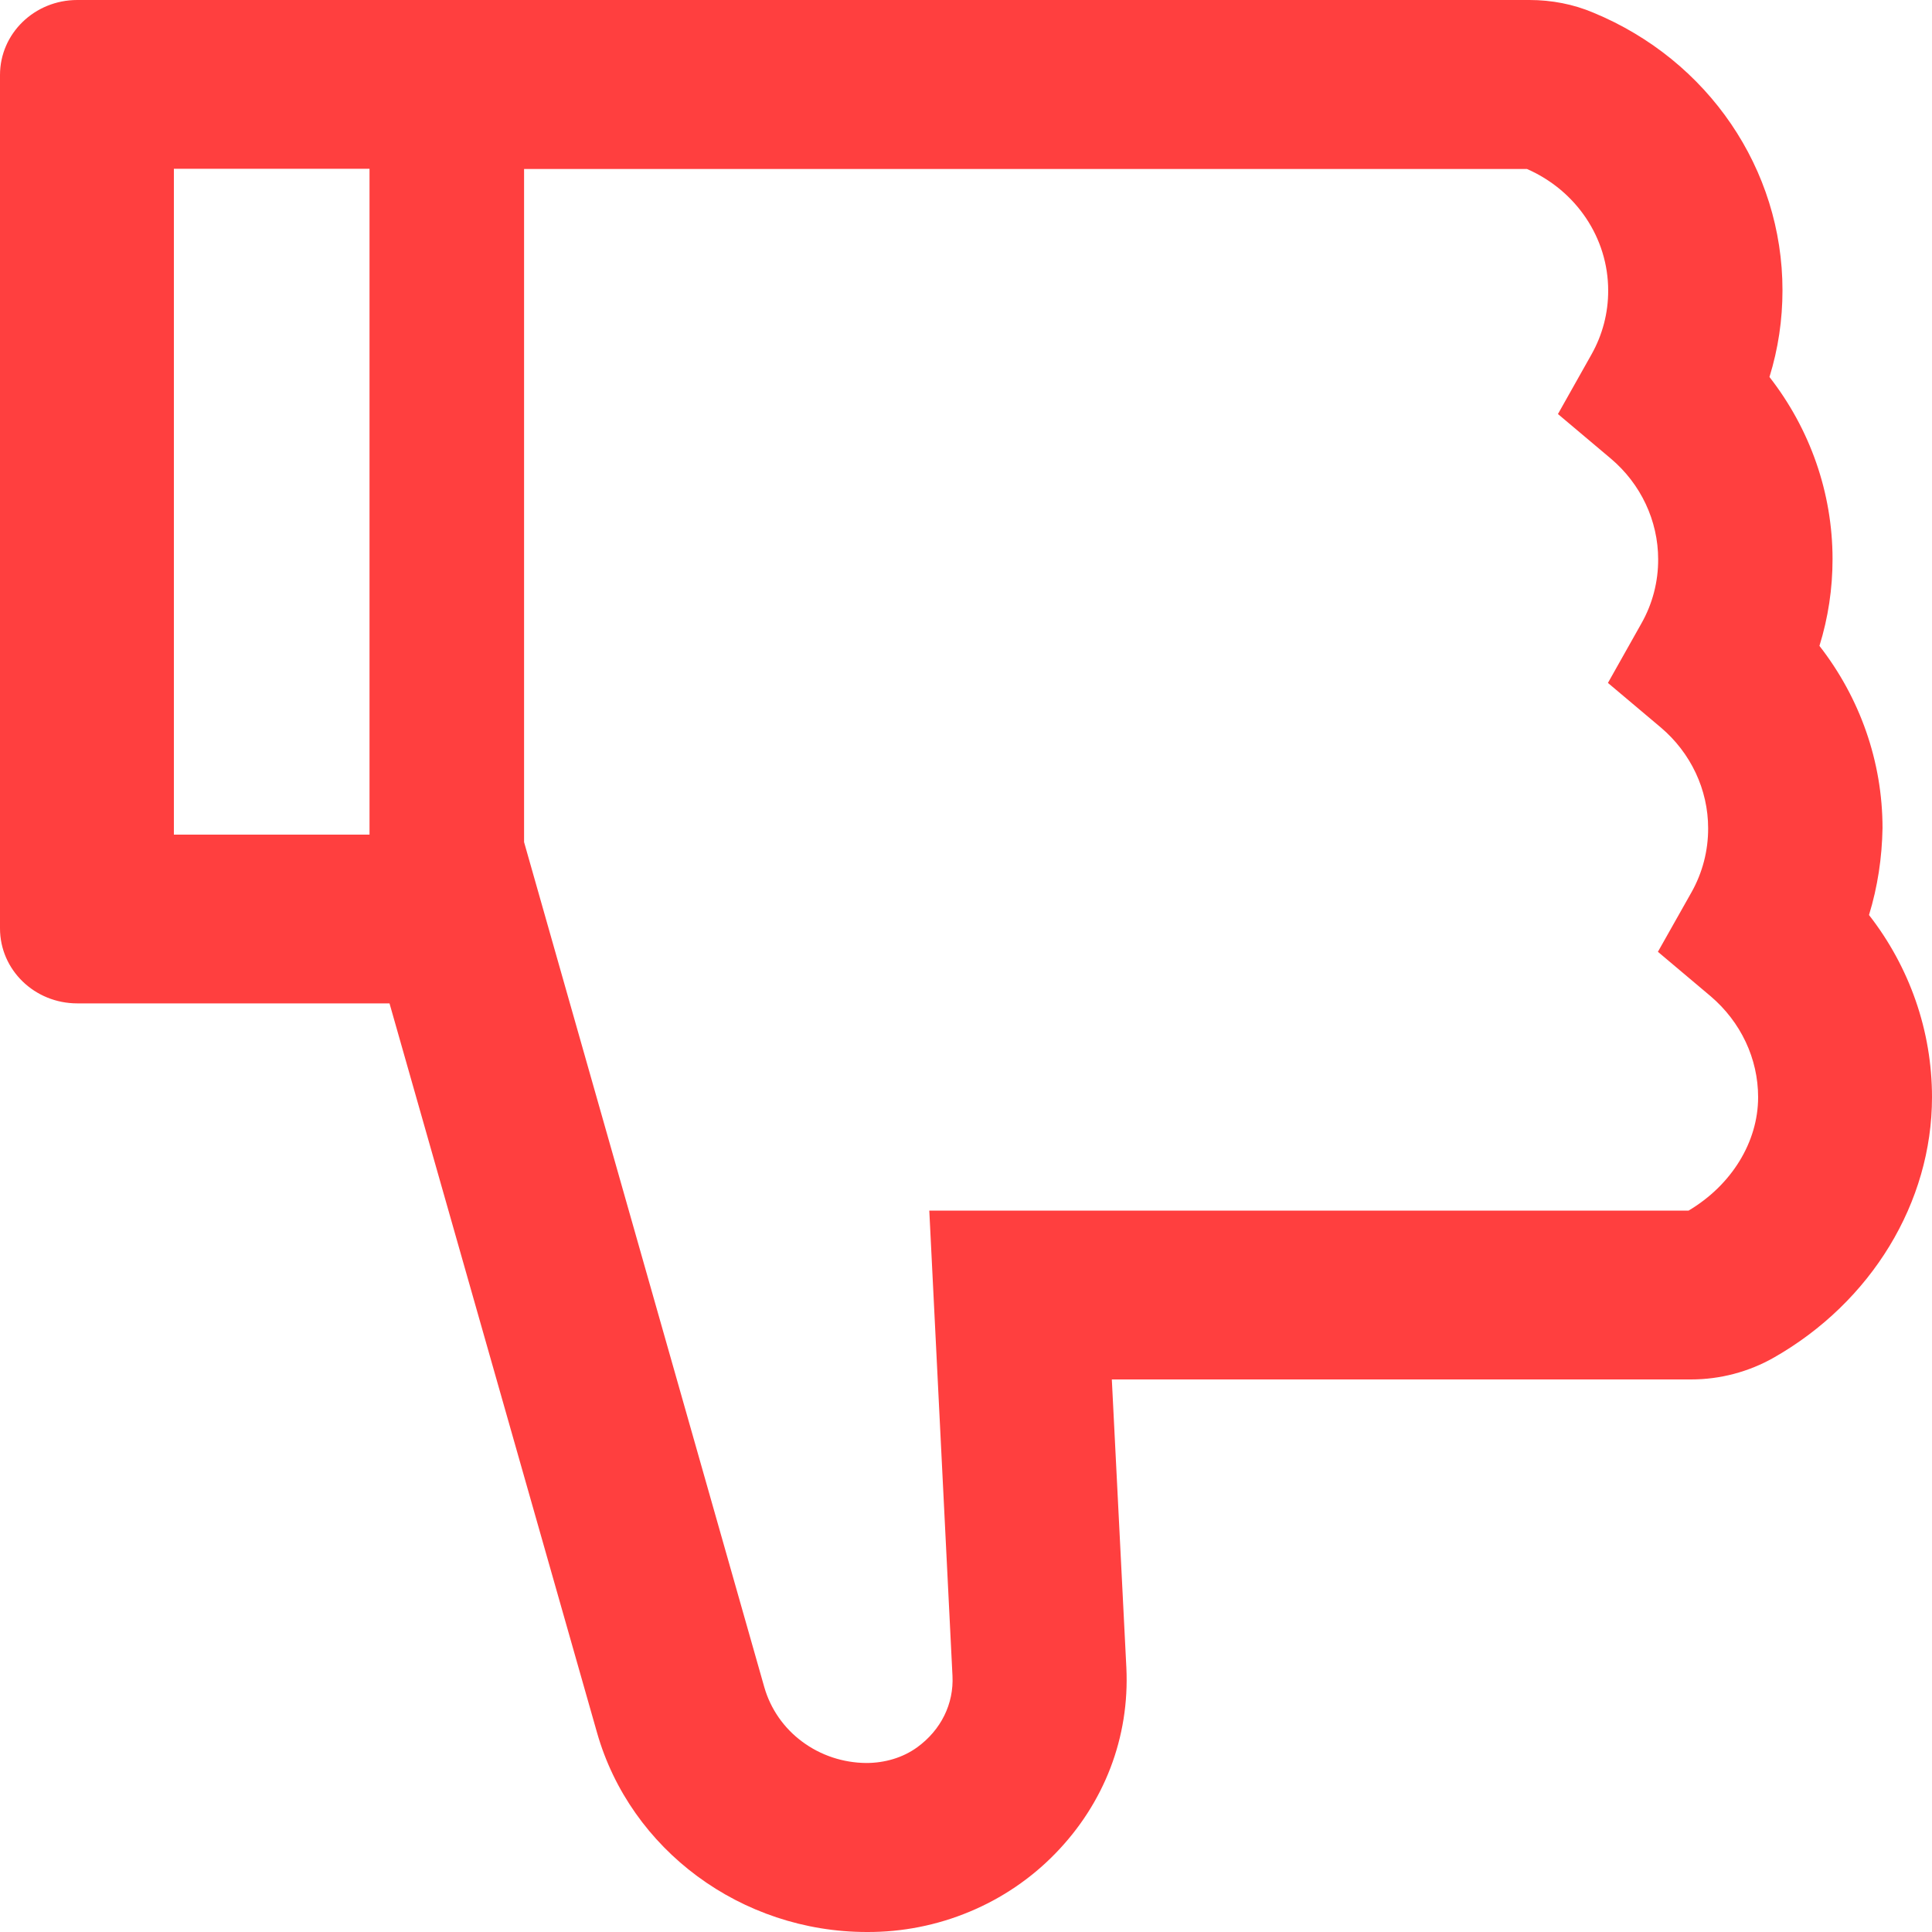 <svg width="23" height="23" viewBox="0 0 23 23" fill="none" xmlns="http://www.w3.org/2000/svg">
<path d="M22.25 10.893C22.733 11.512 23 12.272 23 13.062C23 14.315 22.278 15.501 21.117 16.162C20.818 16.332 20.477 16.422 20.131 16.422H13.236L13.409 19.852C13.449 20.681 13.147 21.468 12.561 22.068C12.273 22.364 11.926 22.599 11.541 22.759C11.155 22.92 10.74 23.002 10.321 23C8.826 23 7.504 22.023 7.107 20.625L4.637 11.945H0.92C0.411 11.945 0 11.546 0 11.052V0.893C0 0.399 0.411 0 0.92 0H18.207C18.472 0 18.731 0.05 18.969 0.151C20.338 0.717 21.22 2.015 21.22 3.455C21.22 3.807 21.169 4.153 21.065 4.488C21.548 5.107 21.816 5.867 21.816 6.656C21.816 7.008 21.764 7.354 21.66 7.689C22.143 8.309 22.411 9.068 22.411 9.858C22.405 10.209 22.353 10.558 22.25 10.893ZM2.07 2.009V9.936H4.399V2.009H2.07ZM20.366 11.861L19.737 11.331L20.137 10.622C20.268 10.389 20.336 10.127 20.335 9.86C20.335 9.4 20.128 8.962 19.771 8.66L19.142 8.13L19.541 7.421C19.673 7.188 19.741 6.925 19.74 6.659C19.74 6.199 19.533 5.76 19.176 5.459L18.547 4.929L18.946 4.22C19.078 3.986 19.146 3.724 19.145 3.458C19.145 2.833 18.765 2.269 18.179 2.012H6.239V10.025L9.099 20.086C9.173 20.344 9.331 20.572 9.55 20.734C9.769 20.897 10.037 20.986 10.313 20.988C10.531 20.988 10.747 20.926 10.919 20.801C11.204 20.594 11.356 20.282 11.339 19.95L11.063 14.412H20.102C20.614 14.108 20.93 13.595 20.93 13.062C20.93 12.601 20.723 12.166 20.366 11.861Z" fill="#FF3F3F"/>
</svg>
